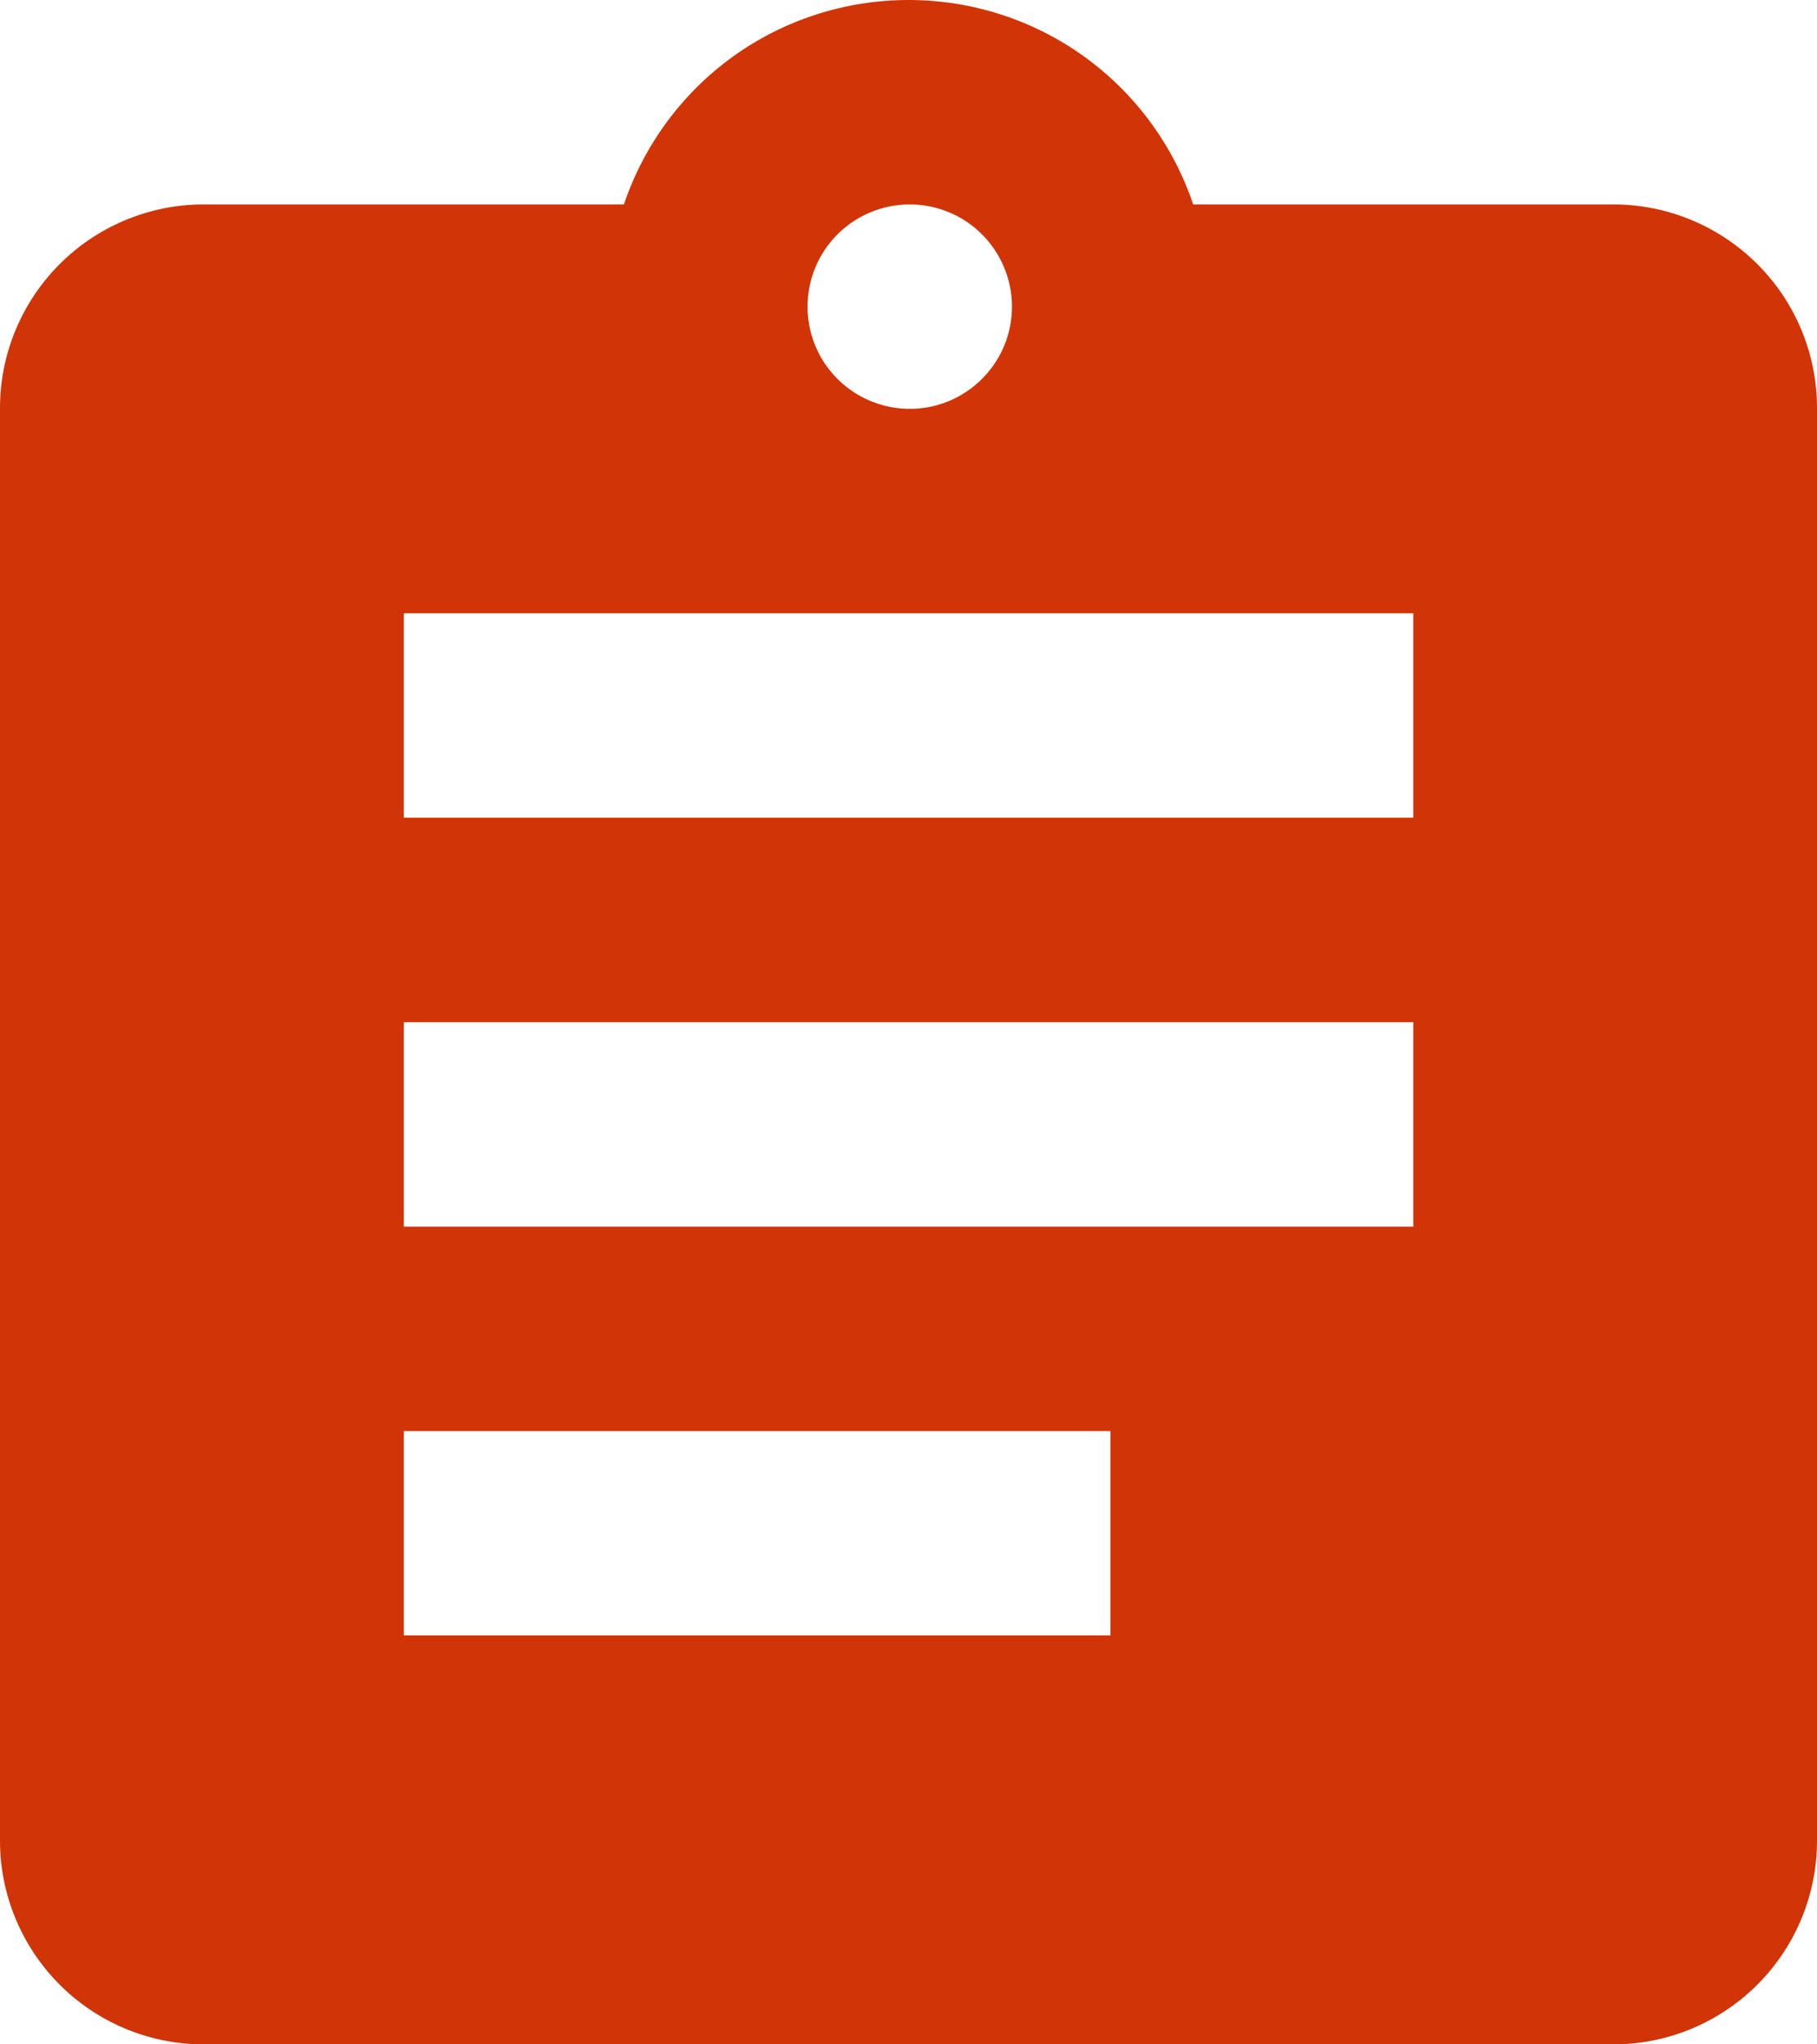 <svg width="16" height="18" viewBox="0 0 16 18" fill="none" xmlns="http://www.w3.org/2000/svg">
<path d="M14.222 1.8H10.507C10.33 1.275 9.993 0.819 9.544 0.496C9.094 0.173 8.554 -0 8.001 -0C7.447 -0 6.907 0.173 6.457 0.496C6.008 0.819 5.671 1.275 5.494 1.8H1.778C1.304 1.804 0.851 1.996 0.518 2.333C0.185 2.67 -0.002 3.126 1.02875e-05 3.6V16.2C-0.002 16.674 0.185 17.129 0.518 17.467C0.851 17.804 1.304 17.996 1.778 18H14.222C14.696 17.996 15.149 17.804 15.482 17.467C15.816 17.129 16.002 16.674 16 16.2V3.6C16.002 3.126 15.816 2.67 15.482 2.333C15.149 1.996 14.696 1.804 14.222 1.8ZM8 1.8C8.178 1.798 8.354 1.849 8.503 1.946C8.652 2.044 8.769 2.183 8.839 2.348C8.909 2.512 8.929 2.693 8.895 2.869C8.862 3.044 8.777 3.205 8.651 3.332C8.526 3.459 8.366 3.546 8.191 3.582C8.016 3.617 7.834 3.6 7.669 3.532C7.504 3.465 7.363 3.349 7.263 3.201C7.164 3.053 7.111 2.878 7.111 2.7C7.111 2.463 7.204 2.236 7.371 2.067C7.537 1.899 7.763 1.803 8 1.8ZM9.778 14.4H3.556V12.6H9.778V14.4ZM12.445 10.8H3.556V9H12.445V10.8ZM12.445 7.2H3.556V5.4H12.445V7.2Z" fill="#D13406"/>
</svg>
